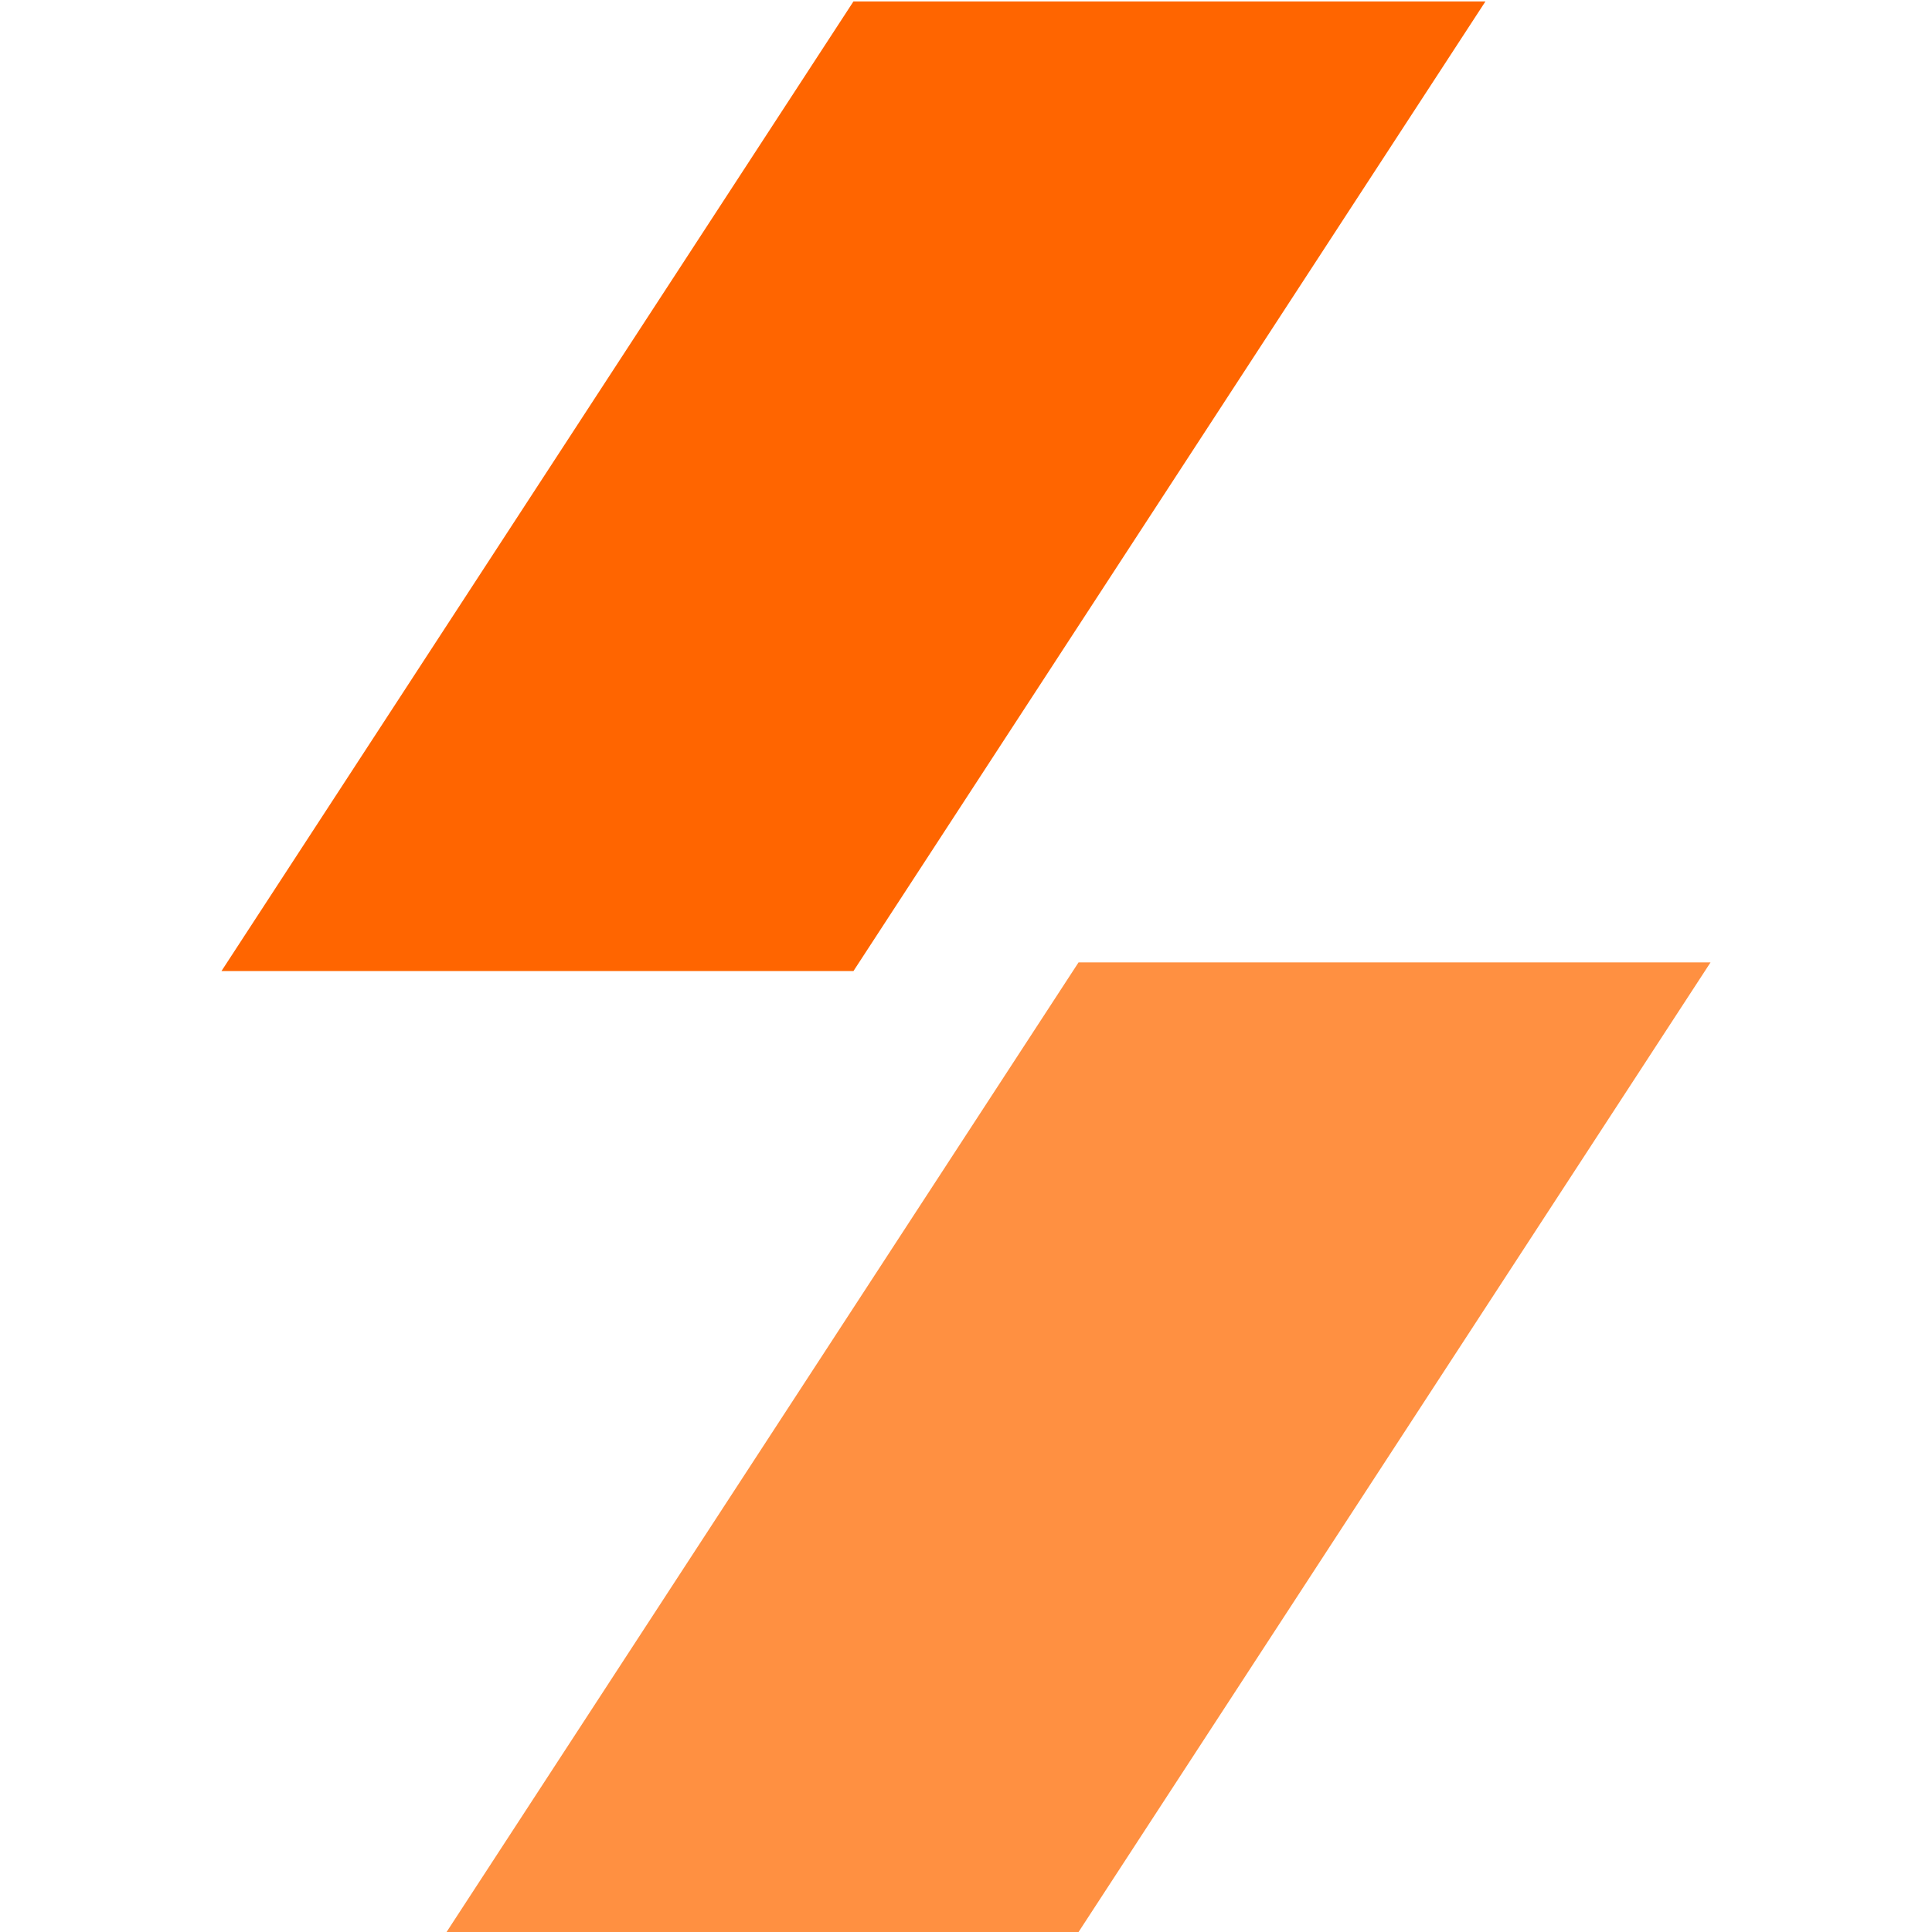 <svg width="663" height="663" viewBox="0 0 663 663" fill="none" xmlns="http://www.w3.org/2000/svg">
<g clip-path="url(#clip0_494_1426)">
<path d="M509.756 0.491H292.878L76 333.236H292.878L509.756 0.491Z" fill="#FF6500"/>
<path d="M587 330.265H370.122L153.244 663.009H370.122L587 330.265Z" fill="#FF9041"/>
</g>
<defs>
<clipPath id="clip0_494_1426">
<rect width="663" height="663" fill="white"/>
</clipPath>
</defs>
</svg>
